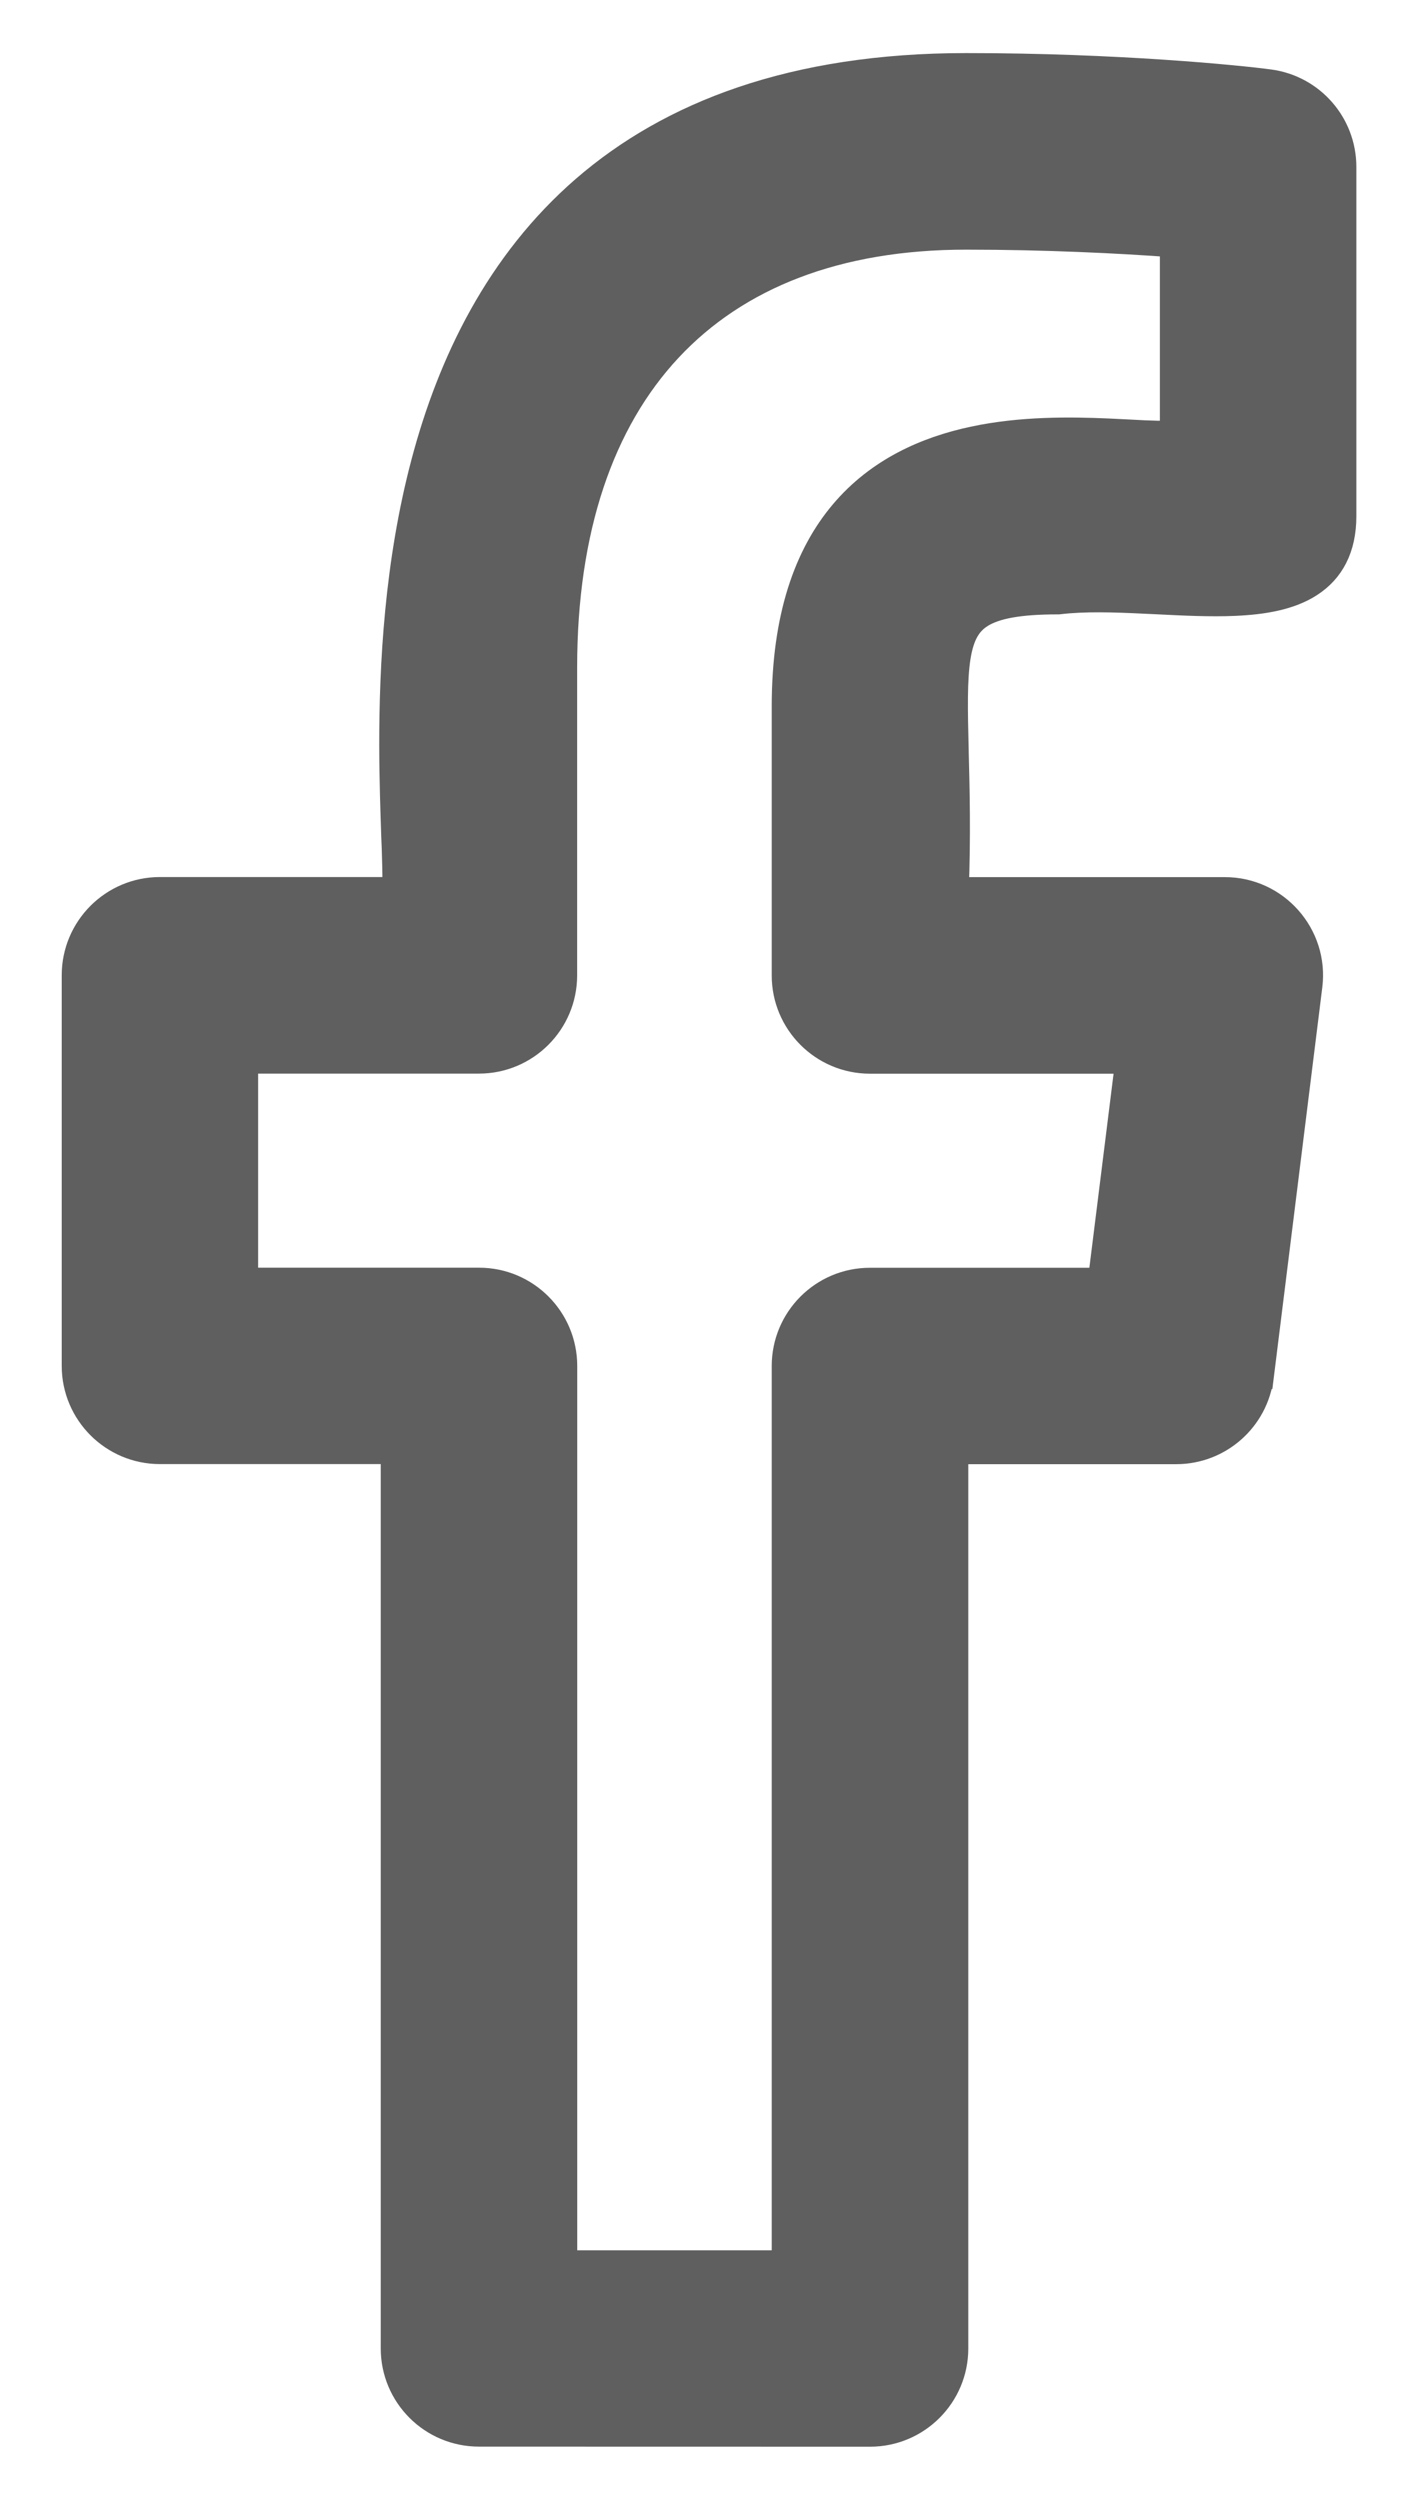 <svg width="17" height="30" viewBox="0 0 17 30" fill="none" xmlns="http://www.w3.org/2000/svg">
<path d="M11.475 28.184V17.421H14.122C14.64 17.421 15.078 17.034 15.142 16.52L15.143 16.52L15.726 11.832C15.803 11.22 15.324 10.676 14.705 10.676H11.481C11.505 10.023 11.492 9.477 11.48 9.027L11.48 9.014C11.468 8.521 11.46 8.159 11.503 7.887C11.545 7.624 11.63 7.475 11.785 7.381C11.954 7.278 12.231 7.223 12.698 7.223H12.707L12.716 7.222C13.02 7.186 13.373 7.197 13.742 7.215C13.792 7.217 13.842 7.22 13.892 7.222C14.209 7.238 14.532 7.254 14.826 7.241C15.163 7.226 15.488 7.173 15.731 7.015C15.988 6.849 16.134 6.581 16.134 6.195V2.003C16.134 1.488 15.754 1.053 15.245 0.983L15.245 0.983C14.87 0.932 13.409 0.787 11.599 0.787C9.516 0.787 8.044 1.366 7.012 2.259C5.983 3.151 5.405 4.345 5.086 5.55C4.766 6.756 4.702 7.982 4.703 8.951C4.704 9.365 4.717 9.734 4.727 10.033C4.729 10.085 4.731 10.134 4.733 10.181C4.738 10.343 4.742 10.478 4.741 10.584C4.741 10.619 4.74 10.649 4.739 10.675H1.92C1.352 10.675 0.891 11.136 0.891 11.704V16.391C0.891 16.959 1.352 17.42 1.92 17.42H4.721V28.182C4.721 28.75 5.181 29.211 5.75 29.211C5.75 29.211 5.75 29.211 5.75 29.211L10.445 29.212H10.446C11.015 29.212 11.475 28.75 11.475 28.184ZM2.949 12.734H5.75C6.318 12.734 6.779 12.273 6.779 11.705V8.012C6.779 6.349 7.224 5.061 8.038 4.19C8.851 3.32 10.05 2.846 11.598 2.846C12.551 2.846 13.434 2.89 14.075 2.937V5.197C14.027 5.201 13.967 5.201 13.893 5.199C13.798 5.197 13.689 5.192 13.567 5.185C13.486 5.181 13.398 5.176 13.305 5.172C12.843 5.152 12.26 5.145 11.687 5.267C11.114 5.389 10.541 5.643 10.113 6.15C9.684 6.658 9.415 7.403 9.415 8.477V11.706C9.415 12.274 9.876 12.735 10.444 12.735H13.539L13.211 15.364H10.444C9.876 15.364 9.415 15.825 9.415 16.393V27.155H6.78V16.392C6.78 15.824 6.319 15.363 5.751 15.363H2.949V12.734Z" fill="#5F5F5F" stroke="#5F5F5F" stroke-width="0.3"/>
</svg>
